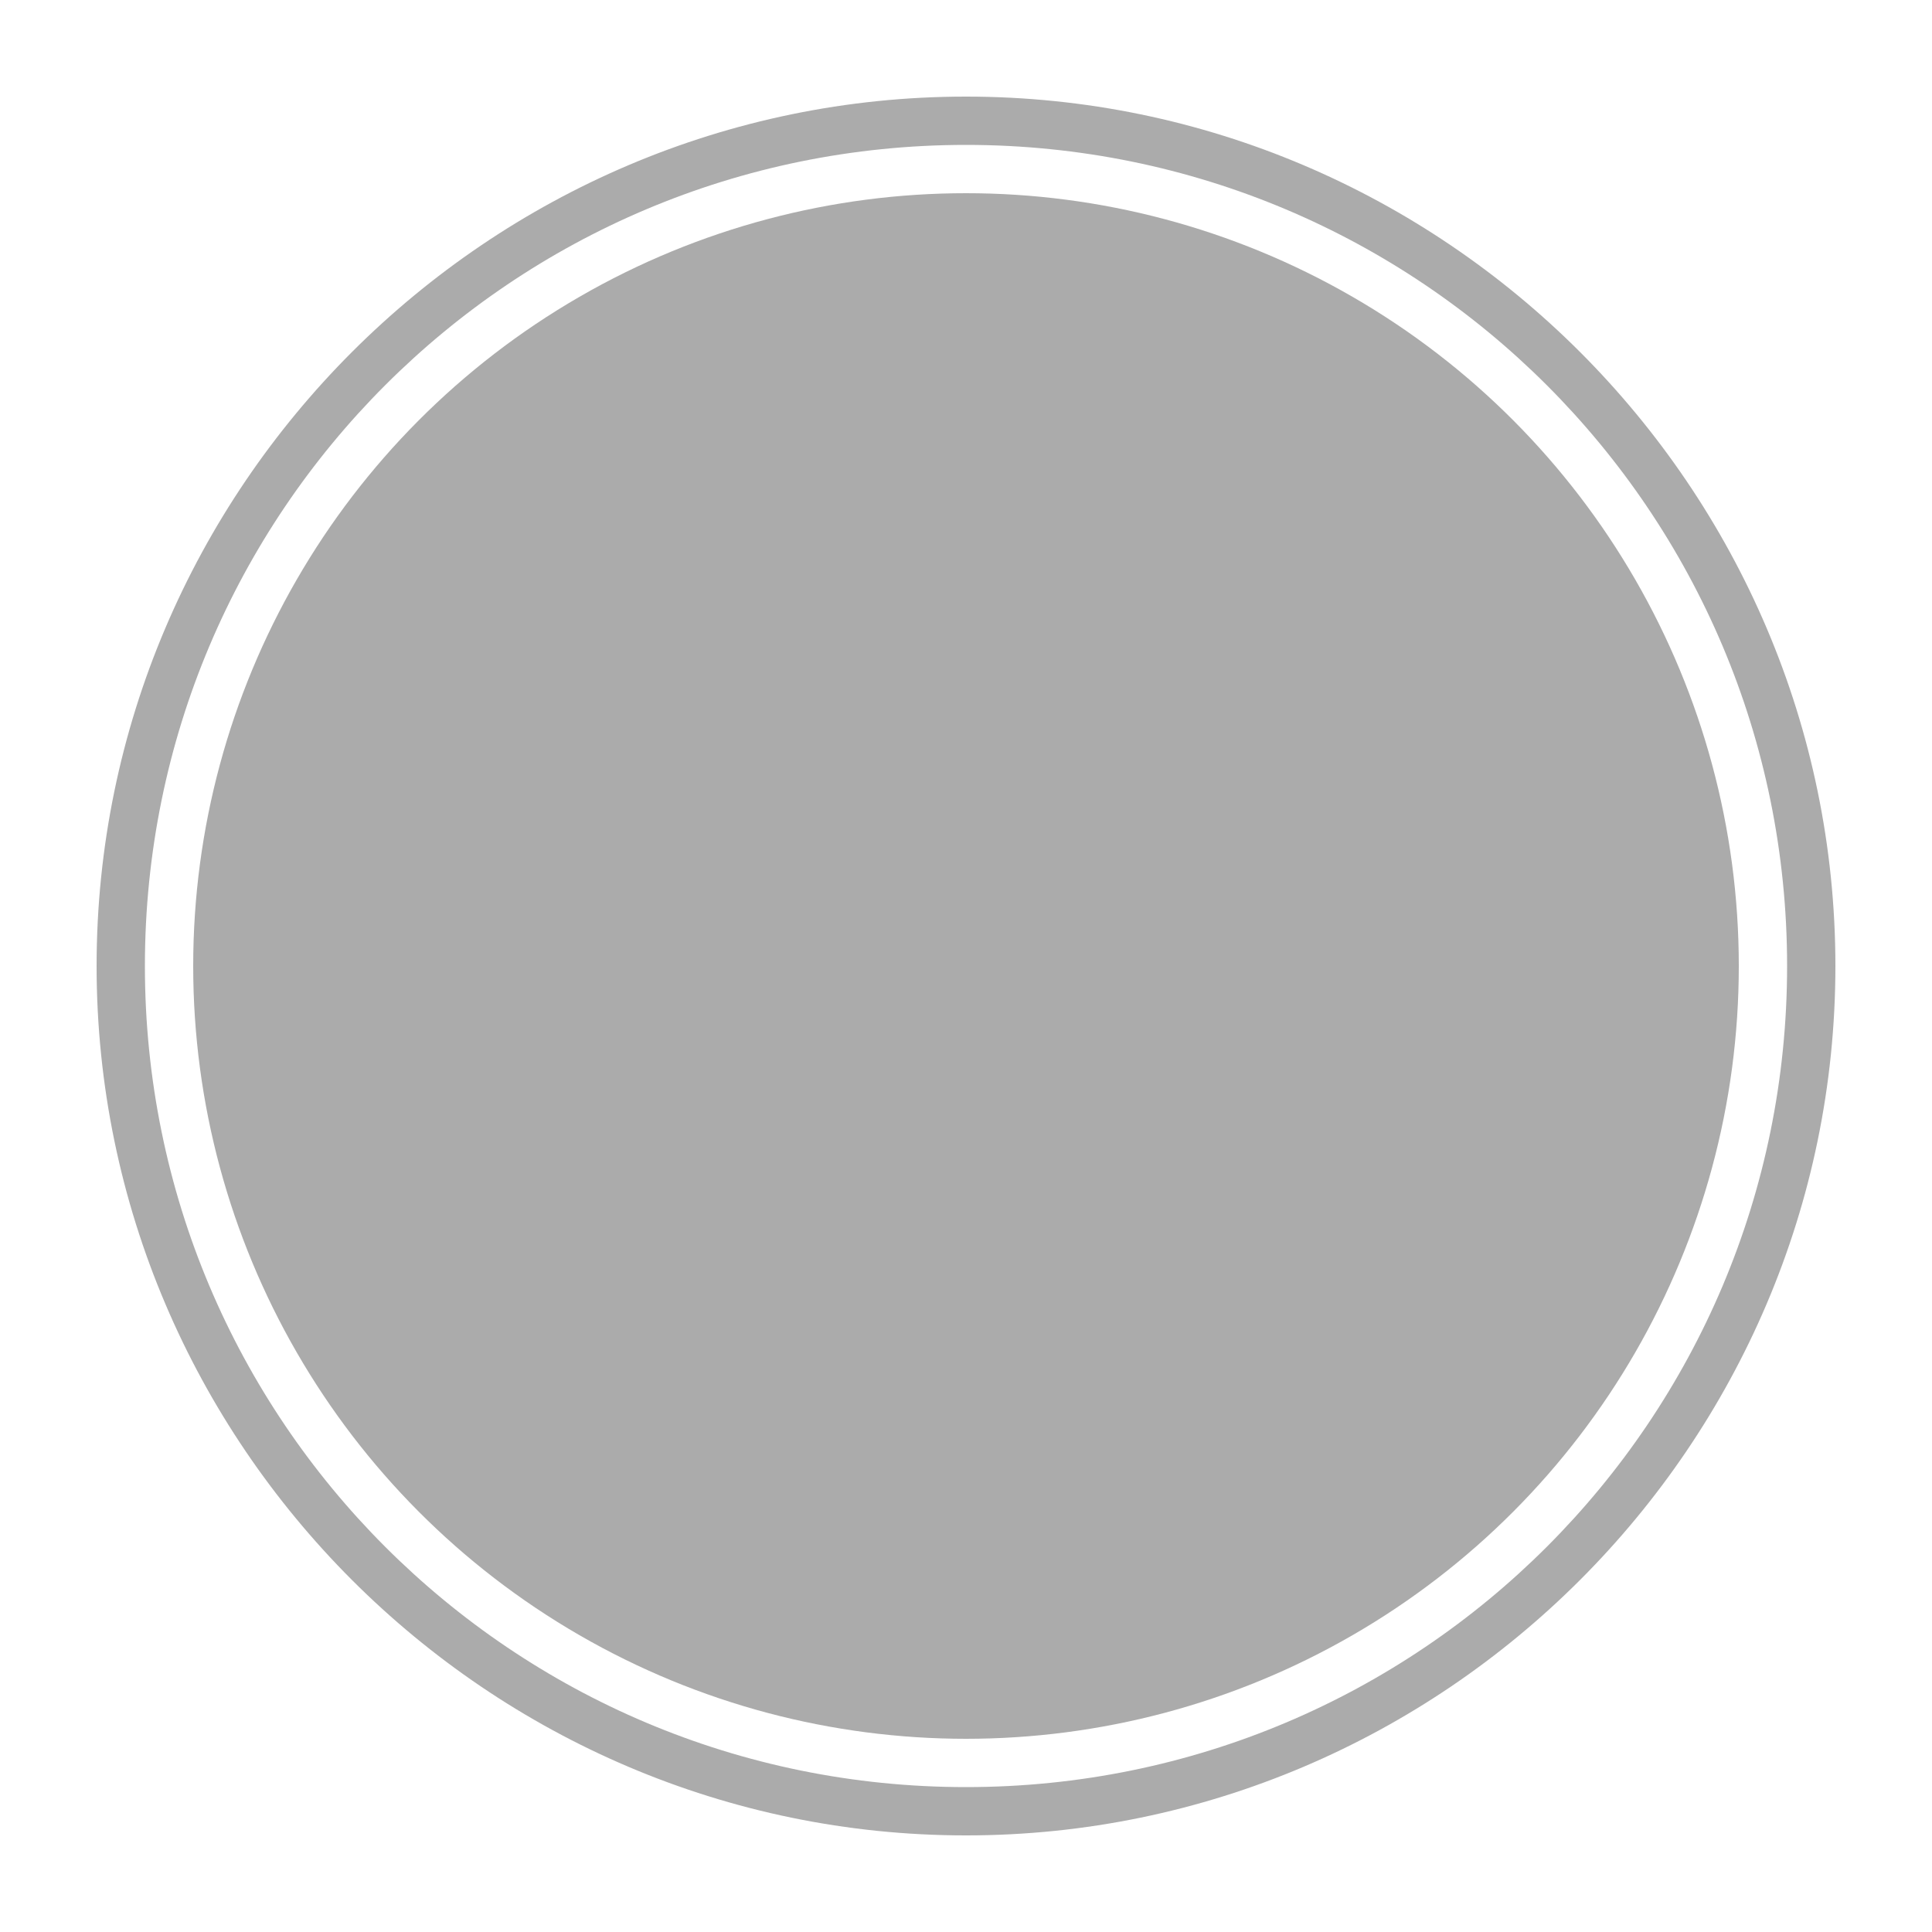 <?xml version="1.0" encoding="utf-8"?>
<!-- Generator: Adobe Illustrator 22.1.0, SVG Export Plug-In . SVG Version: 6.00 Build 0)  -->
<svg version="1.1" id="Layer_1" xmlns="http://www.w3.org/2000/svg" xmlns:xlink="http://www.w3.org/1999/xlink" x="0px" y="0px"
	 viewBox="0 0 40 40" style="enable-background:new 0 0 40 40;" xml:space="preserve">
<style type="text/css">
	.st0{fill:#ABABAB;}
</style>
<circle class="st0" cx="20" cy="20" r="16"/>
<g>
	<path class="st0" d="M20,3c9.4,0,17,7.6,17,17s-7.6,17-17,17S3,29.4,3,20S10.6,3,20,3 M20,2C10.1,2,2,10.1,2,20s8.1,18,18,18
		s18-8.1,18-18S29.9,2,20,2L20,2z"/>
</g>
</svg>
